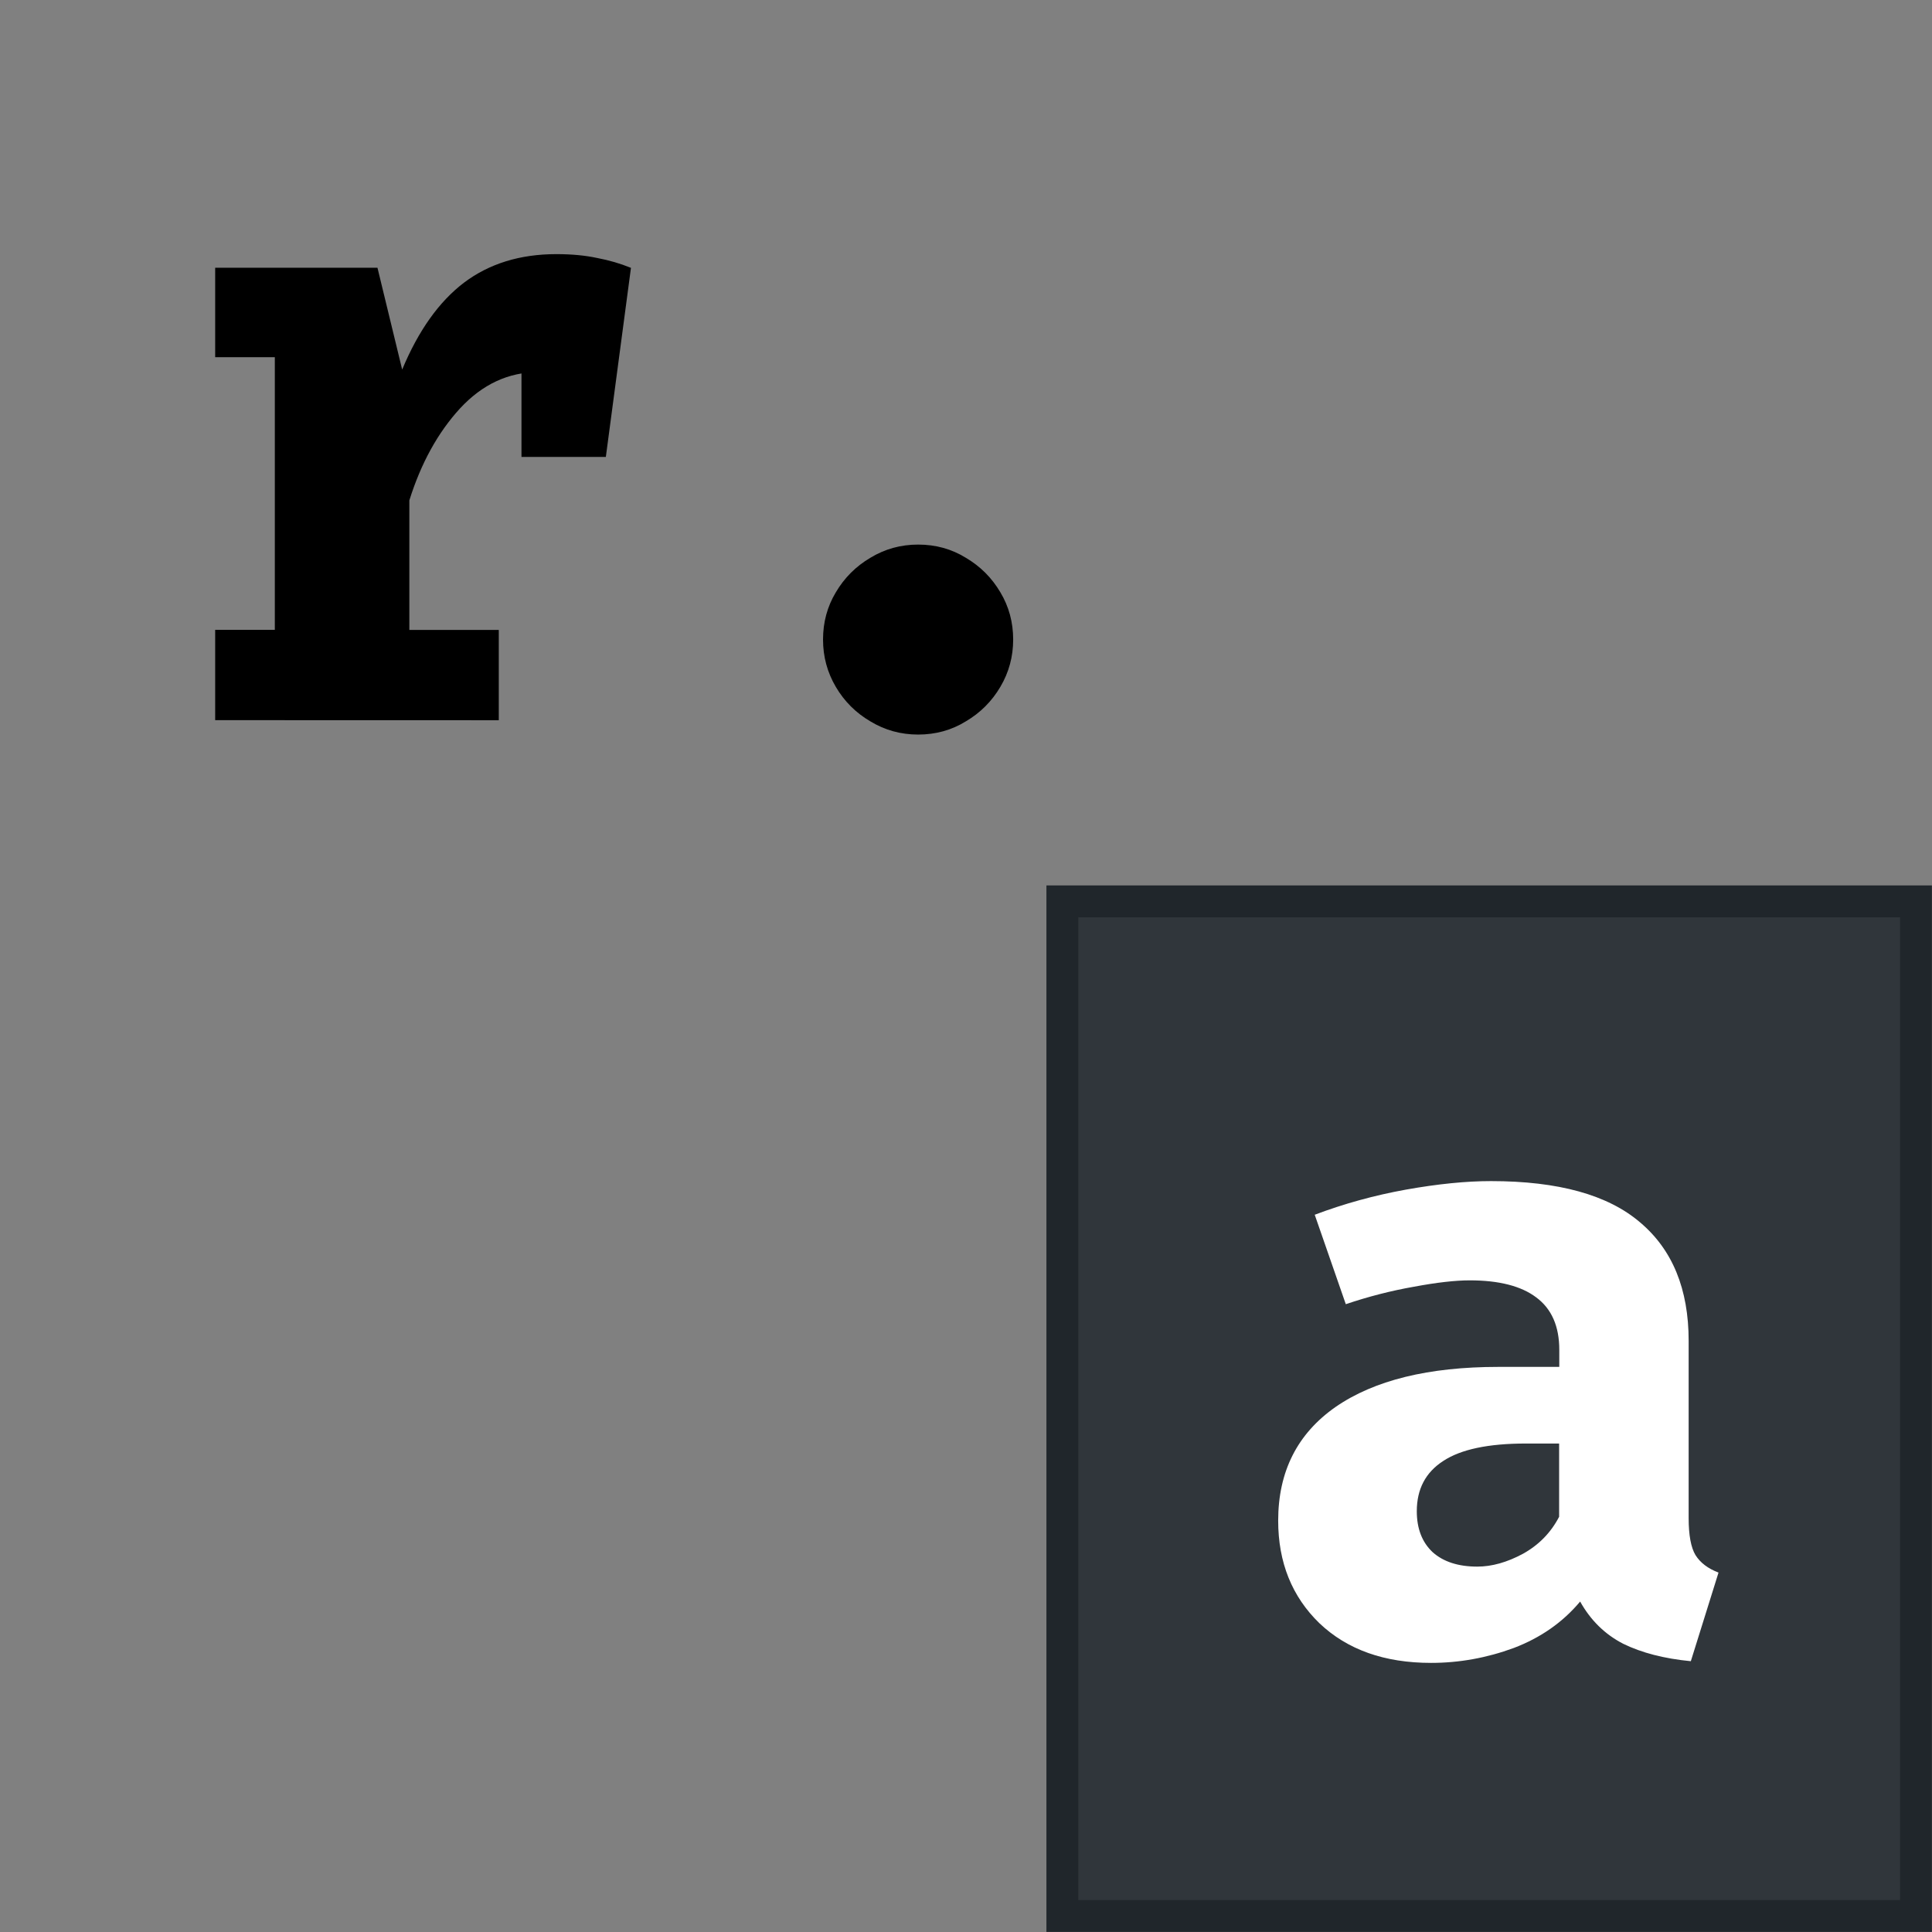 <?xml version="1.0" encoding="UTF-8" standalone="no"?>
<svg xmlns="http://www.w3.org/2000/svg"
   width="24mm" height="24mm"
   viewBox="0 0 24 24" version="1.1">
  <rect x="0" y="0" width="24" height="24" fill="#808080" stroke="none"/>
  <g transform="translate(-48.089,-60.286)">
    <g style="fill:#000000;fill-opacity:1;stroke:none;stroke-width:0.265">
      <path d="m 50.762,69.232 v -1.122 h 0.741 v -3.387 h -0.741 v -1.111 h 2.016 l 0.307,1.265 q 0.302,-0.725 0.767,-1.079 0.471,-0.355 1.148,-0.355 0.286,0 0.508,0.048 0.222,0.042 0.418,0.122 l -0.508,1.381 q -0.153,-0.042 -0.307,-0.064 -0.153,-0.021 -0.339,-0.021 -0.55,0 -0.968,0.45 -0.413,0.45 -0.63,1.143 v 1.609 h 1.111 v 1.122 z m 3.805,-3.27 v -1.64 l 0.249,-0.709 h 1.111 l -0.312,2.349 z"
         style="stroke-width:0.265" />
      <path d="m 58.313,68.231 q 0,-0.323 0.159,-0.587 0.159,-0.27 0.429,-0.429 0.27,-0.164 0.593,-0.164 0.328,0 0.593,0.164 0.27,0.159 0.429,0.429 0.159,0.265 0.159,0.587 0,0.318 -0.159,0.587 -0.159,0.27 -0.429,0.429 -0.265,0.164 -0.593,0.164 -0.323,0 -0.593,-0.164 Q 58.631,69.089 58.472,68.819 58.313,68.549 58.313,68.231 Z"
         style="stroke-width:0.265" />
    </g>
    <rect style="fill:#30363b;fill-opacity:1;stroke:#20262b;stroke-width:0.396;stroke-miterlimit:4;stroke-dasharray:none;stroke-opacity:1"
       width="10.604" height="12.604"
       x="61.286" y="71.483" />
    <g style="fill:#ffffff;fill-opacity:1;stroke:none;stroke-width:0.265">
      <path d="m 69.066,79.144 q 0,0.318 0.085,0.46 0.09,0.143 0.286,0.217 l -0.344,1.101 q -0.497,-0.048 -0.841,-0.217 -0.339,-0.175 -0.534,-0.524 -0.323,0.386 -0.825,0.577 -0.503,0.185 -1.027,0.185 -0.868,0 -1.386,-0.492 -0.513,-0.497 -0.513,-1.275 0,-0.915 0.714,-1.413 0.72,-0.497 2.021,-0.497 h 0.757 v -0.212 q 0,-0.439 -0.286,-0.651 -0.28,-0.212 -0.826,-0.212 -0.27,0 -0.693,0.079 -0.423,0.074 -0.847,0.217 l -0.386,-1.111 q 0.545,-0.206 1.132,-0.312 0.593,-0.106 1.058,-0.106 1.254,0 1.852,0.513 0.603,0.508 0.603,1.471 z m -2.625,0.603 q 0.27,0 0.566,-0.159 0.296,-0.164 0.45,-0.46 v -0.91 h -0.413 q -0.699,0 -1.027,0.217 -0.328,0.212 -0.328,0.624 0,0.323 0.196,0.508 0.201,0.18 0.556,0.18 z"
         style="fill:#ffffff;stroke-width:0.265" />
    </g>
  </g>
</svg>
